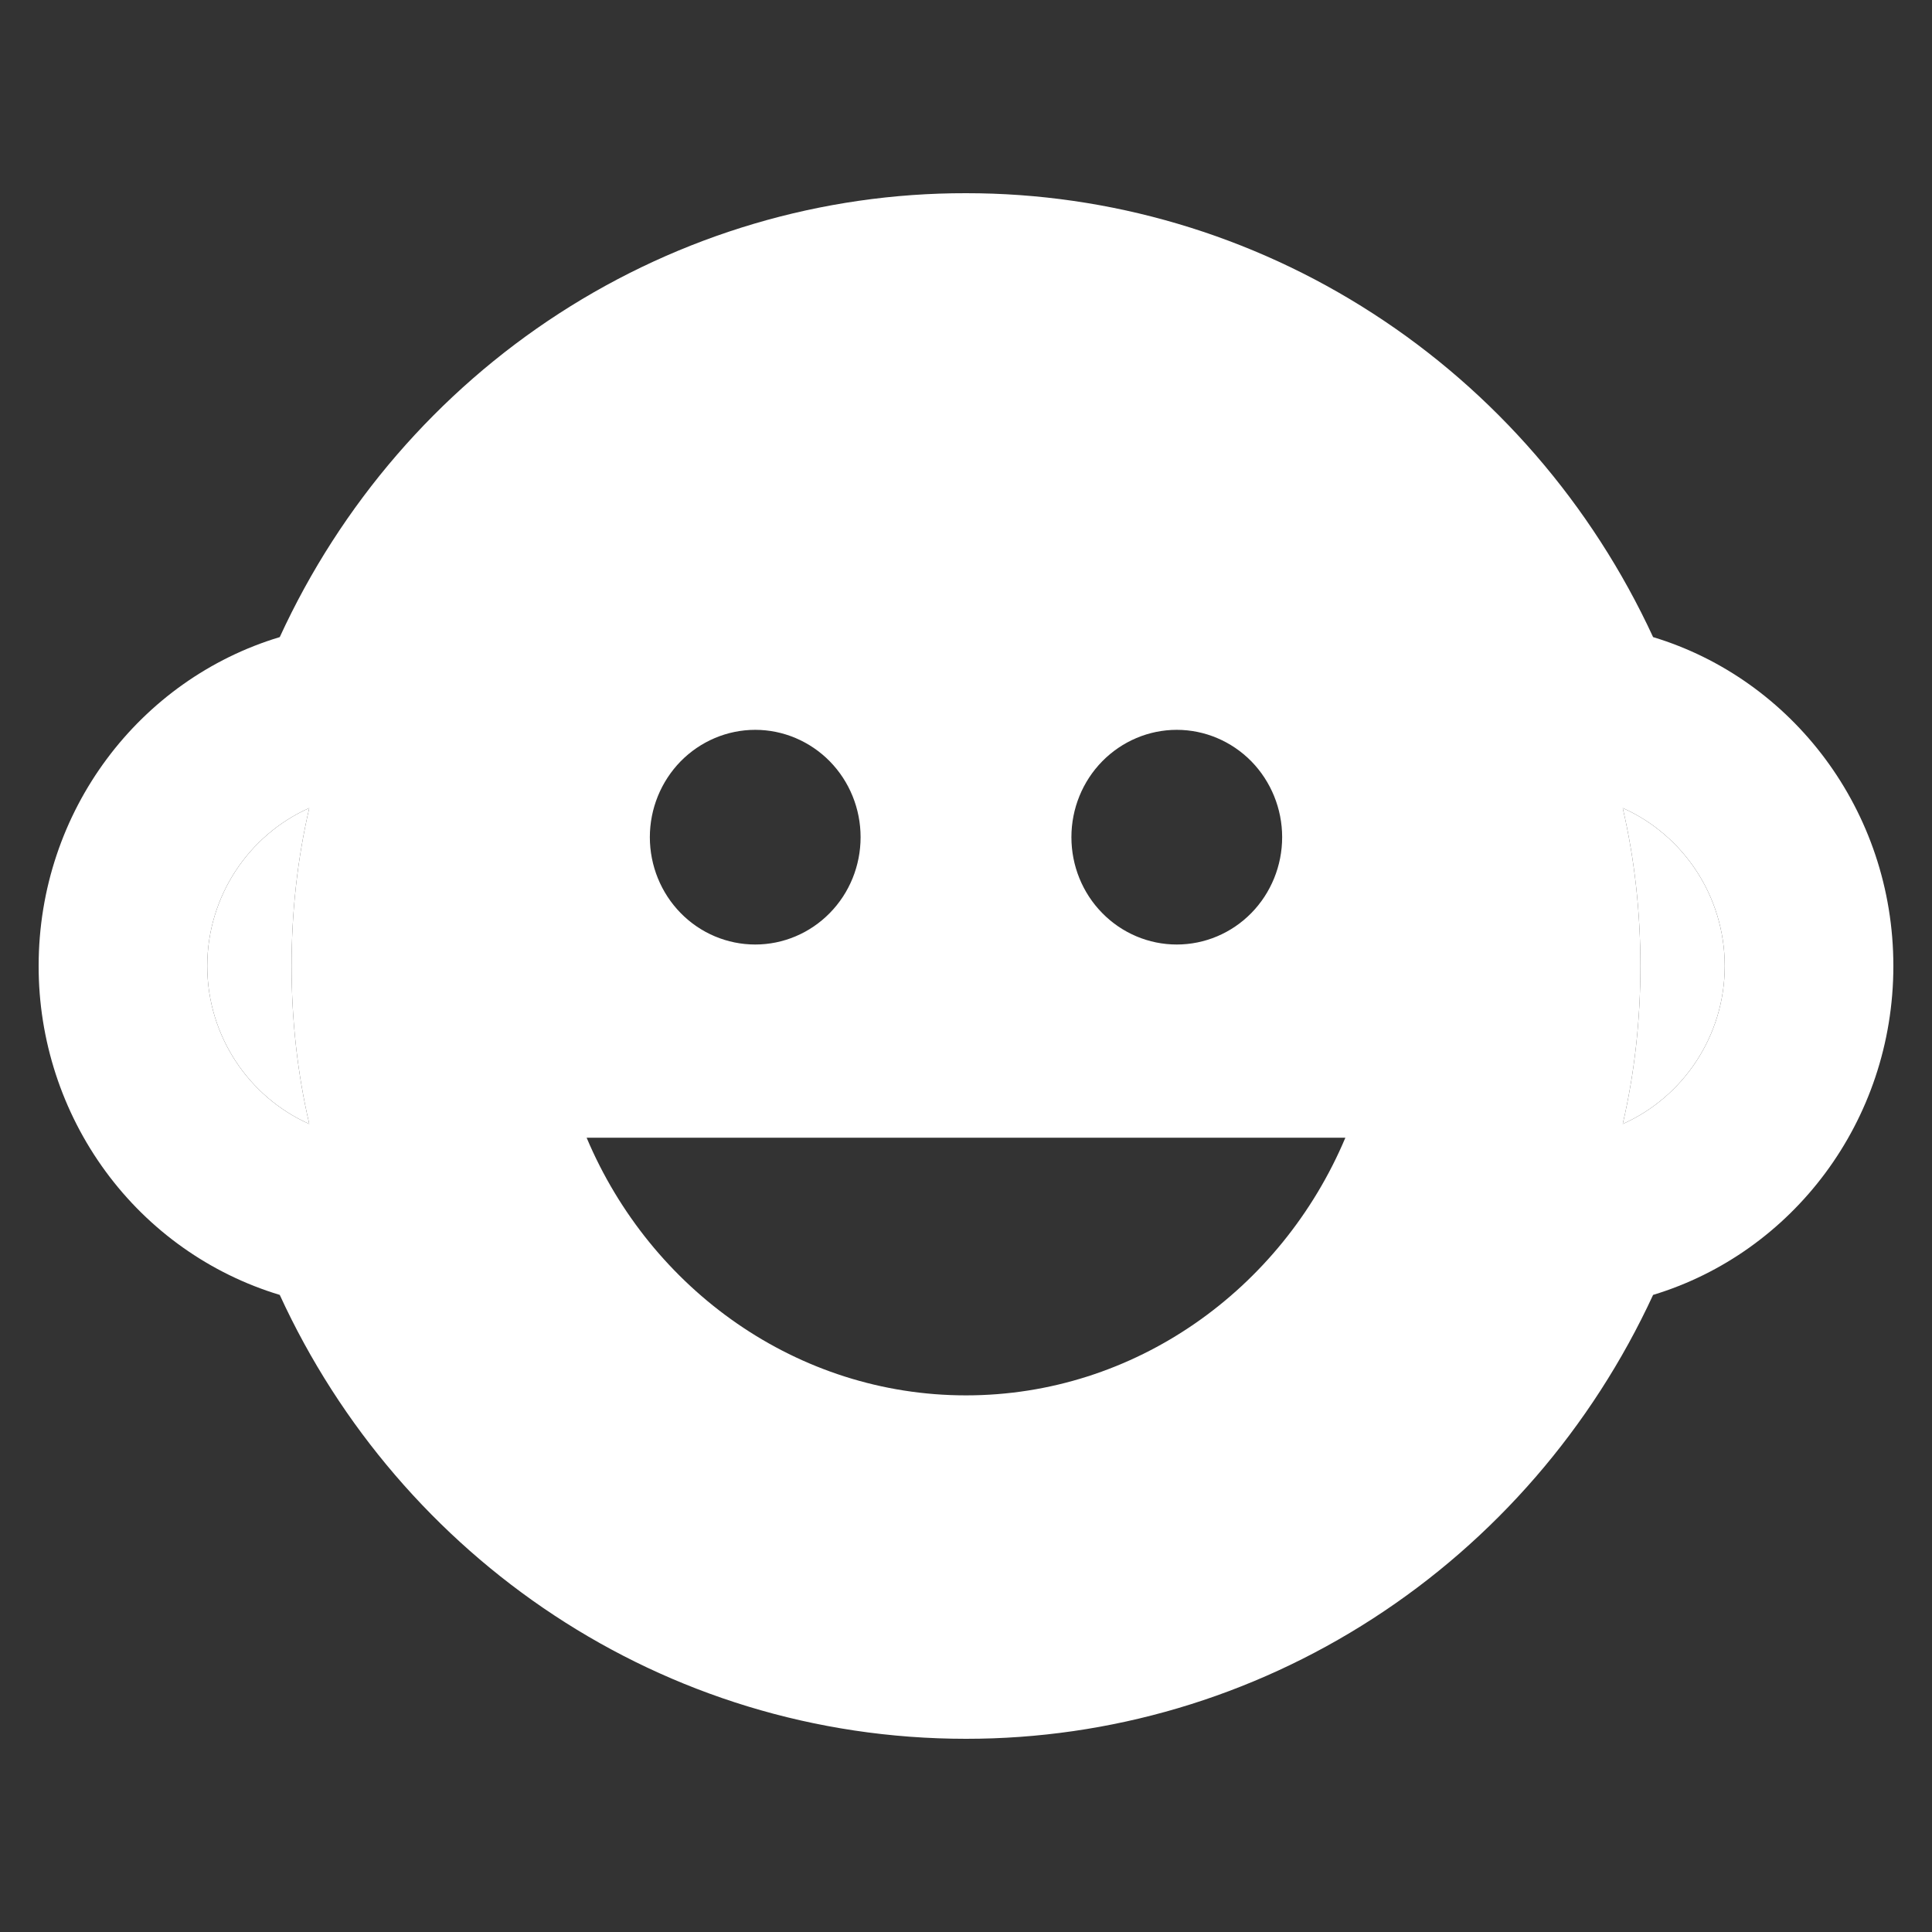 <svg width="25" height="25" viewBox="0 0 25 25" fill="none" xmlns="http://www.w3.org/2000/svg">
<rect x="0" y="0" width="25" height="25" fill="#333333" stroke="none"/>
<path d="M0.5 12.5C0.5 10.489 1.809 8.789 3.62 8.244C4.41 6.525 5.665 5.072 7.238 4.054C8.811 3.037 10.636 2.497 12.5 2.5C14.365 2.499 16.191 3.038 17.765 4.056C19.34 5.073 20.597 6.526 21.391 8.244C23.191 8.789 24.5 10.489 24.5 12.5C24.5 14.511 23.191 16.211 21.391 16.756C20.597 18.474 19.34 19.927 17.765 20.944C16.191 21.962 14.365 22.501 12.5 22.5C8.573 22.5 5.18 20.156 3.62 16.756C2.719 16.484 1.927 15.923 1.365 15.156C0.803 14.389 0.499 13.457 0.5 12.5ZM15.227 9.444C14.866 9.444 14.519 9.591 14.263 9.851C14.007 10.112 13.864 10.465 13.864 10.833C13.864 11.202 14.007 11.555 14.263 11.815C14.519 12.076 14.866 12.222 15.227 12.222C15.589 12.222 15.936 12.076 16.192 11.815C16.447 11.555 16.591 11.202 16.591 10.833C16.591 10.465 16.447 10.112 16.192 9.851C15.936 9.591 15.589 9.444 15.227 9.444ZM9.773 9.444C9.411 9.444 9.064 9.591 8.808 9.851C8.553 10.112 8.409 10.465 8.409 10.833C8.409 11.202 8.553 11.555 8.808 11.815C9.064 12.076 9.411 12.222 9.773 12.222C10.134 12.222 10.481 12.076 10.737 11.815C10.993 11.555 11.136 11.202 11.136 10.833C11.136 10.465 10.993 10.112 10.737 9.851C10.481 9.591 10.134 9.444 9.773 9.444ZM7.591 14.722C8.42 16.689 10.318 18.056 12.5 18.056C14.682 18.056 16.58 16.689 17.409 14.722H7.591ZM2.682 12.5C2.682 13.411 3.227 14.2 4.002 14.544C3.849 13.889 3.773 13.2 3.773 12.5C3.773 11.8 3.849 11.111 4.002 10.456C3.227 10.8 2.682 11.589 2.682 12.5ZM22.318 12.5C22.318 11.589 21.773 10.8 20.998 10.456C21.151 11.111 21.227 11.8 21.227 12.5C21.227 13.2 21.151 13.889 20.998 14.544C21.773 14.2 22.318 13.411 22.318 12.5Z" fill="white"/>
<path d="M22.318 12.5C22.318 11.589 21.773 10.8 20.998 10.456C21.151 11.111 21.227 11.8 21.227 12.5C21.227 13.2 21.151 13.889 20.998 14.544C21.773 14.2 22.318 13.411 22.318 12.5Z" fill="white"/>
<path d="M2.682 12.5C2.682 13.411 3.227 14.2 4.002 14.544C3.849 13.889 3.773 13.2 3.773 12.5C3.773 11.8 3.849 11.111 4.002 10.456C3.227 10.8 2.682 11.589 2.682 12.5Z" fill="white"/>
</svg>
